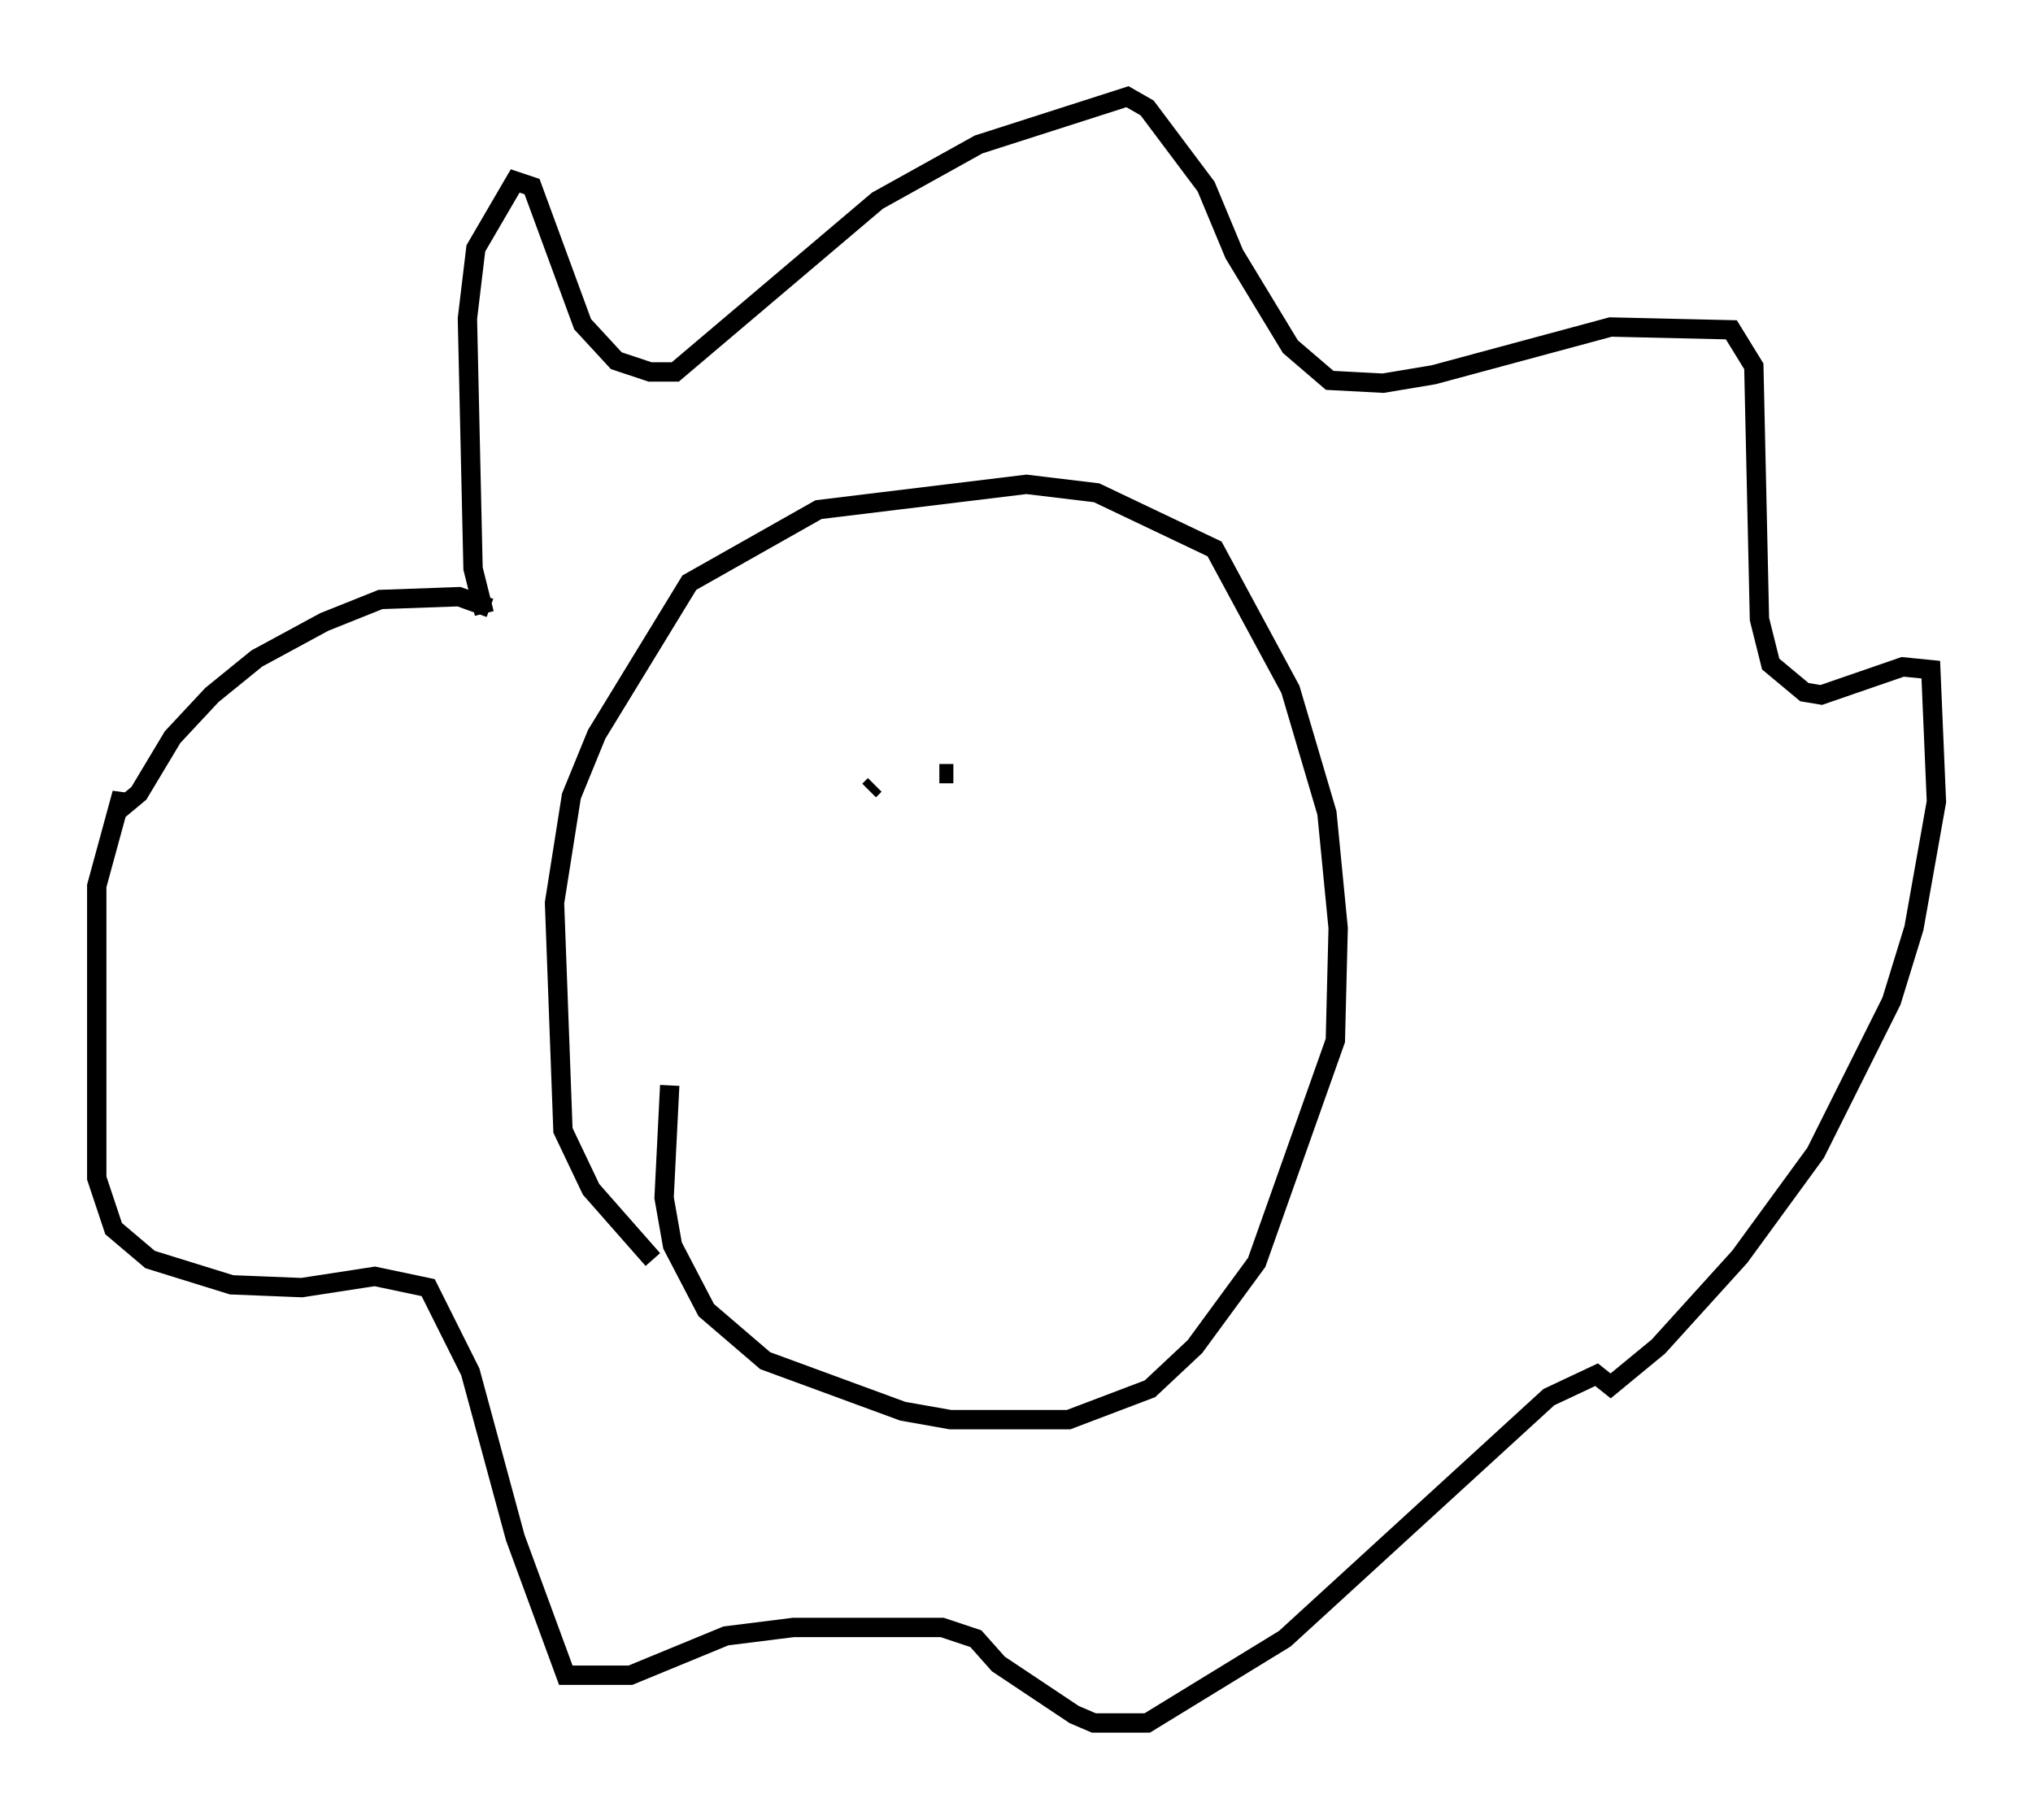 <?xml version="1.0" encoding="utf-8" ?>
<svg baseProfile="full" height="94.1" version="1.1" width="105.139" xmlns="http://www.w3.org/2000/svg" xmlns:ev="http://www.w3.org/2001/xml-events" xmlns:xlink="http://www.w3.org/1999/xlink"><defs /><rect fill="white" height="94.1" width="105.139" x="0" y="0" /><path d="M25.771, 31.726 m-0.726, 0.0 l-0.581, -2.324 -0.291, -12.927 l0.436, -3.631 2.034, -3.486 l0.872, 0.291 2.615, 7.117 l1.743, 1.888 1.743, 0.581 l1.307, 0.0 10.458, -8.86 l5.229, -2.905 7.698, -2.469 l1.017, 0.581 3.05, 4.067 l1.453, 3.486 2.905, 4.793 l2.034, 1.743 2.76, 0.145 l2.615, -0.436 9.151, -2.469 l6.246, 0.145 1.162, 1.888 l0.291, 13.073 0.581, 2.324 l1.743, 1.453 0.872, 0.145 l4.212, -1.453 1.453, 0.145 l0.291, 6.827 -1.162, 6.536 l-1.162, 3.777 -3.922, 7.844 l-3.922, 5.374 -4.212, 4.648 l-2.469, 2.034 -0.726, -0.581 l-2.469, 1.162 -13.654, 12.492 l-7.117, 4.358 -2.76, 0.0 l-1.017, -0.436 -3.922, -2.615 l-1.162, -1.307 -1.743, -0.581 l-7.698, 0.0 -3.486, 0.436 l-4.939, 2.034 -3.341, 0.0 l-2.615, -7.117 -2.324, -8.57 l-2.179, -4.358 -2.76, -0.581 l-3.777, 0.581 -3.631, -0.145 l-4.212, -1.307 -1.888, -1.598 l-0.872, -2.615 0.0, -15.106 l1.307, -4.793 0.0, 0.726 l0.872, -0.726 1.743, -2.905 l2.034, -2.179 2.324, -1.888 l3.486, -1.888 2.905, -1.162 l4.067, -0.145 1.598, 0.581 m9.296, 24.693 l-0.291, 5.81 0.436, 2.469 l1.743, 3.341 3.05, 2.615 l7.117, 2.615 2.469, 0.436 l6.101, 0.0 4.212, -1.598 l2.324, -2.179 3.196, -4.358 l4.067, -11.475 0.145, -5.81 l-0.581, -5.955 -1.888, -6.391 l-3.922, -7.263 -6.101, -2.905 l-3.631, -0.436 -10.749, 1.307 l-6.682, 3.777 -4.793, 7.844 l-1.307, 3.196 -0.872, 5.52 l0.436, 11.765 1.453, 3.05 l3.196, 3.631 m11.184, -24.257 l0.291, -0.291 m3.341, -0.581 l0.726, 0.0 " fill="none" stroke="black" stroke-width="1" /></svg>